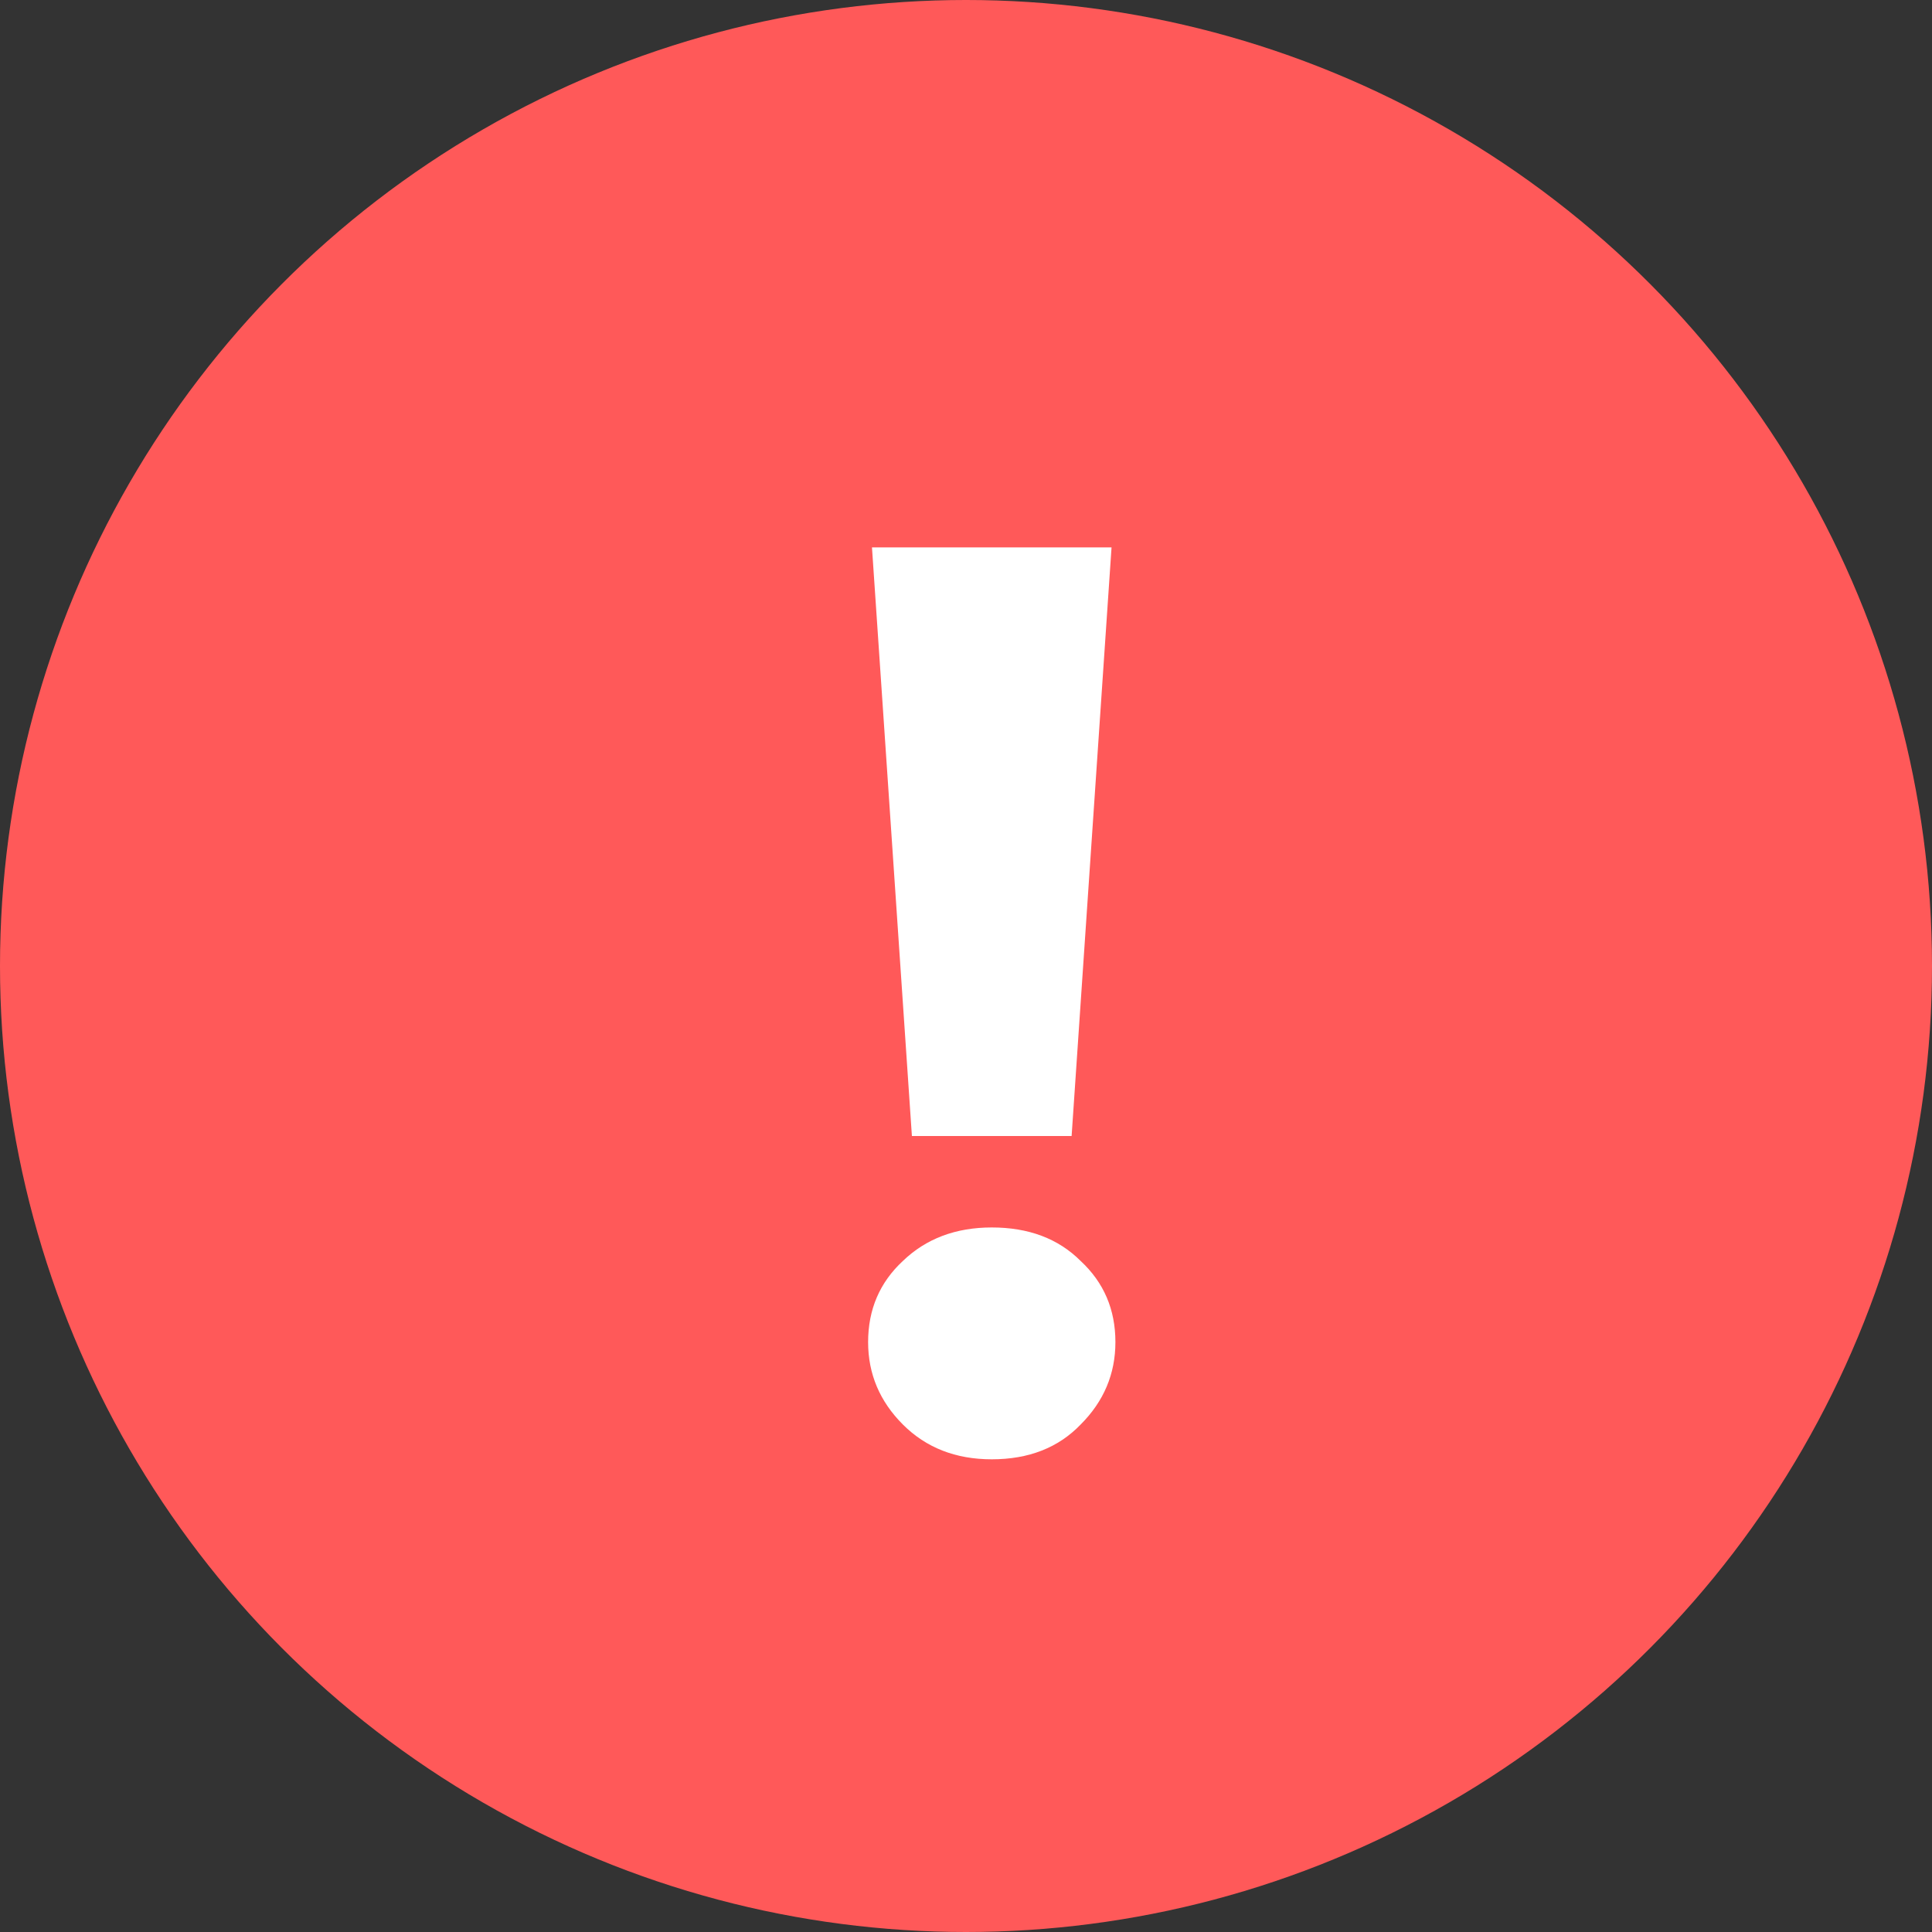 <svg width="24" height="24" viewBox="0 0 24 24" fill="none" xmlns="http://www.w3.org/2000/svg">
<rect x="0" y="0" width="24" height="24" fill="#333333" stroke="none"/>
<circle cx="12" cy="12" r="12" fill="#FF5959"/>
<path d="M11.328 14.112L10.832 6.8H13.808L13.312 14.112H11.328ZM12.32 18.128C11.872 18.128 11.504 17.984 11.216 17.696C10.928 17.408 10.784 17.067 10.784 16.672C10.784 16.267 10.928 15.931 11.216 15.664C11.504 15.387 11.872 15.248 12.32 15.248C12.779 15.248 13.147 15.387 13.424 15.664C13.712 15.931 13.856 16.267 13.856 16.672C13.856 17.067 13.712 17.408 13.424 17.696C13.147 17.984 12.779 18.128 12.32 18.128Z" fill="white"/>
</svg>
